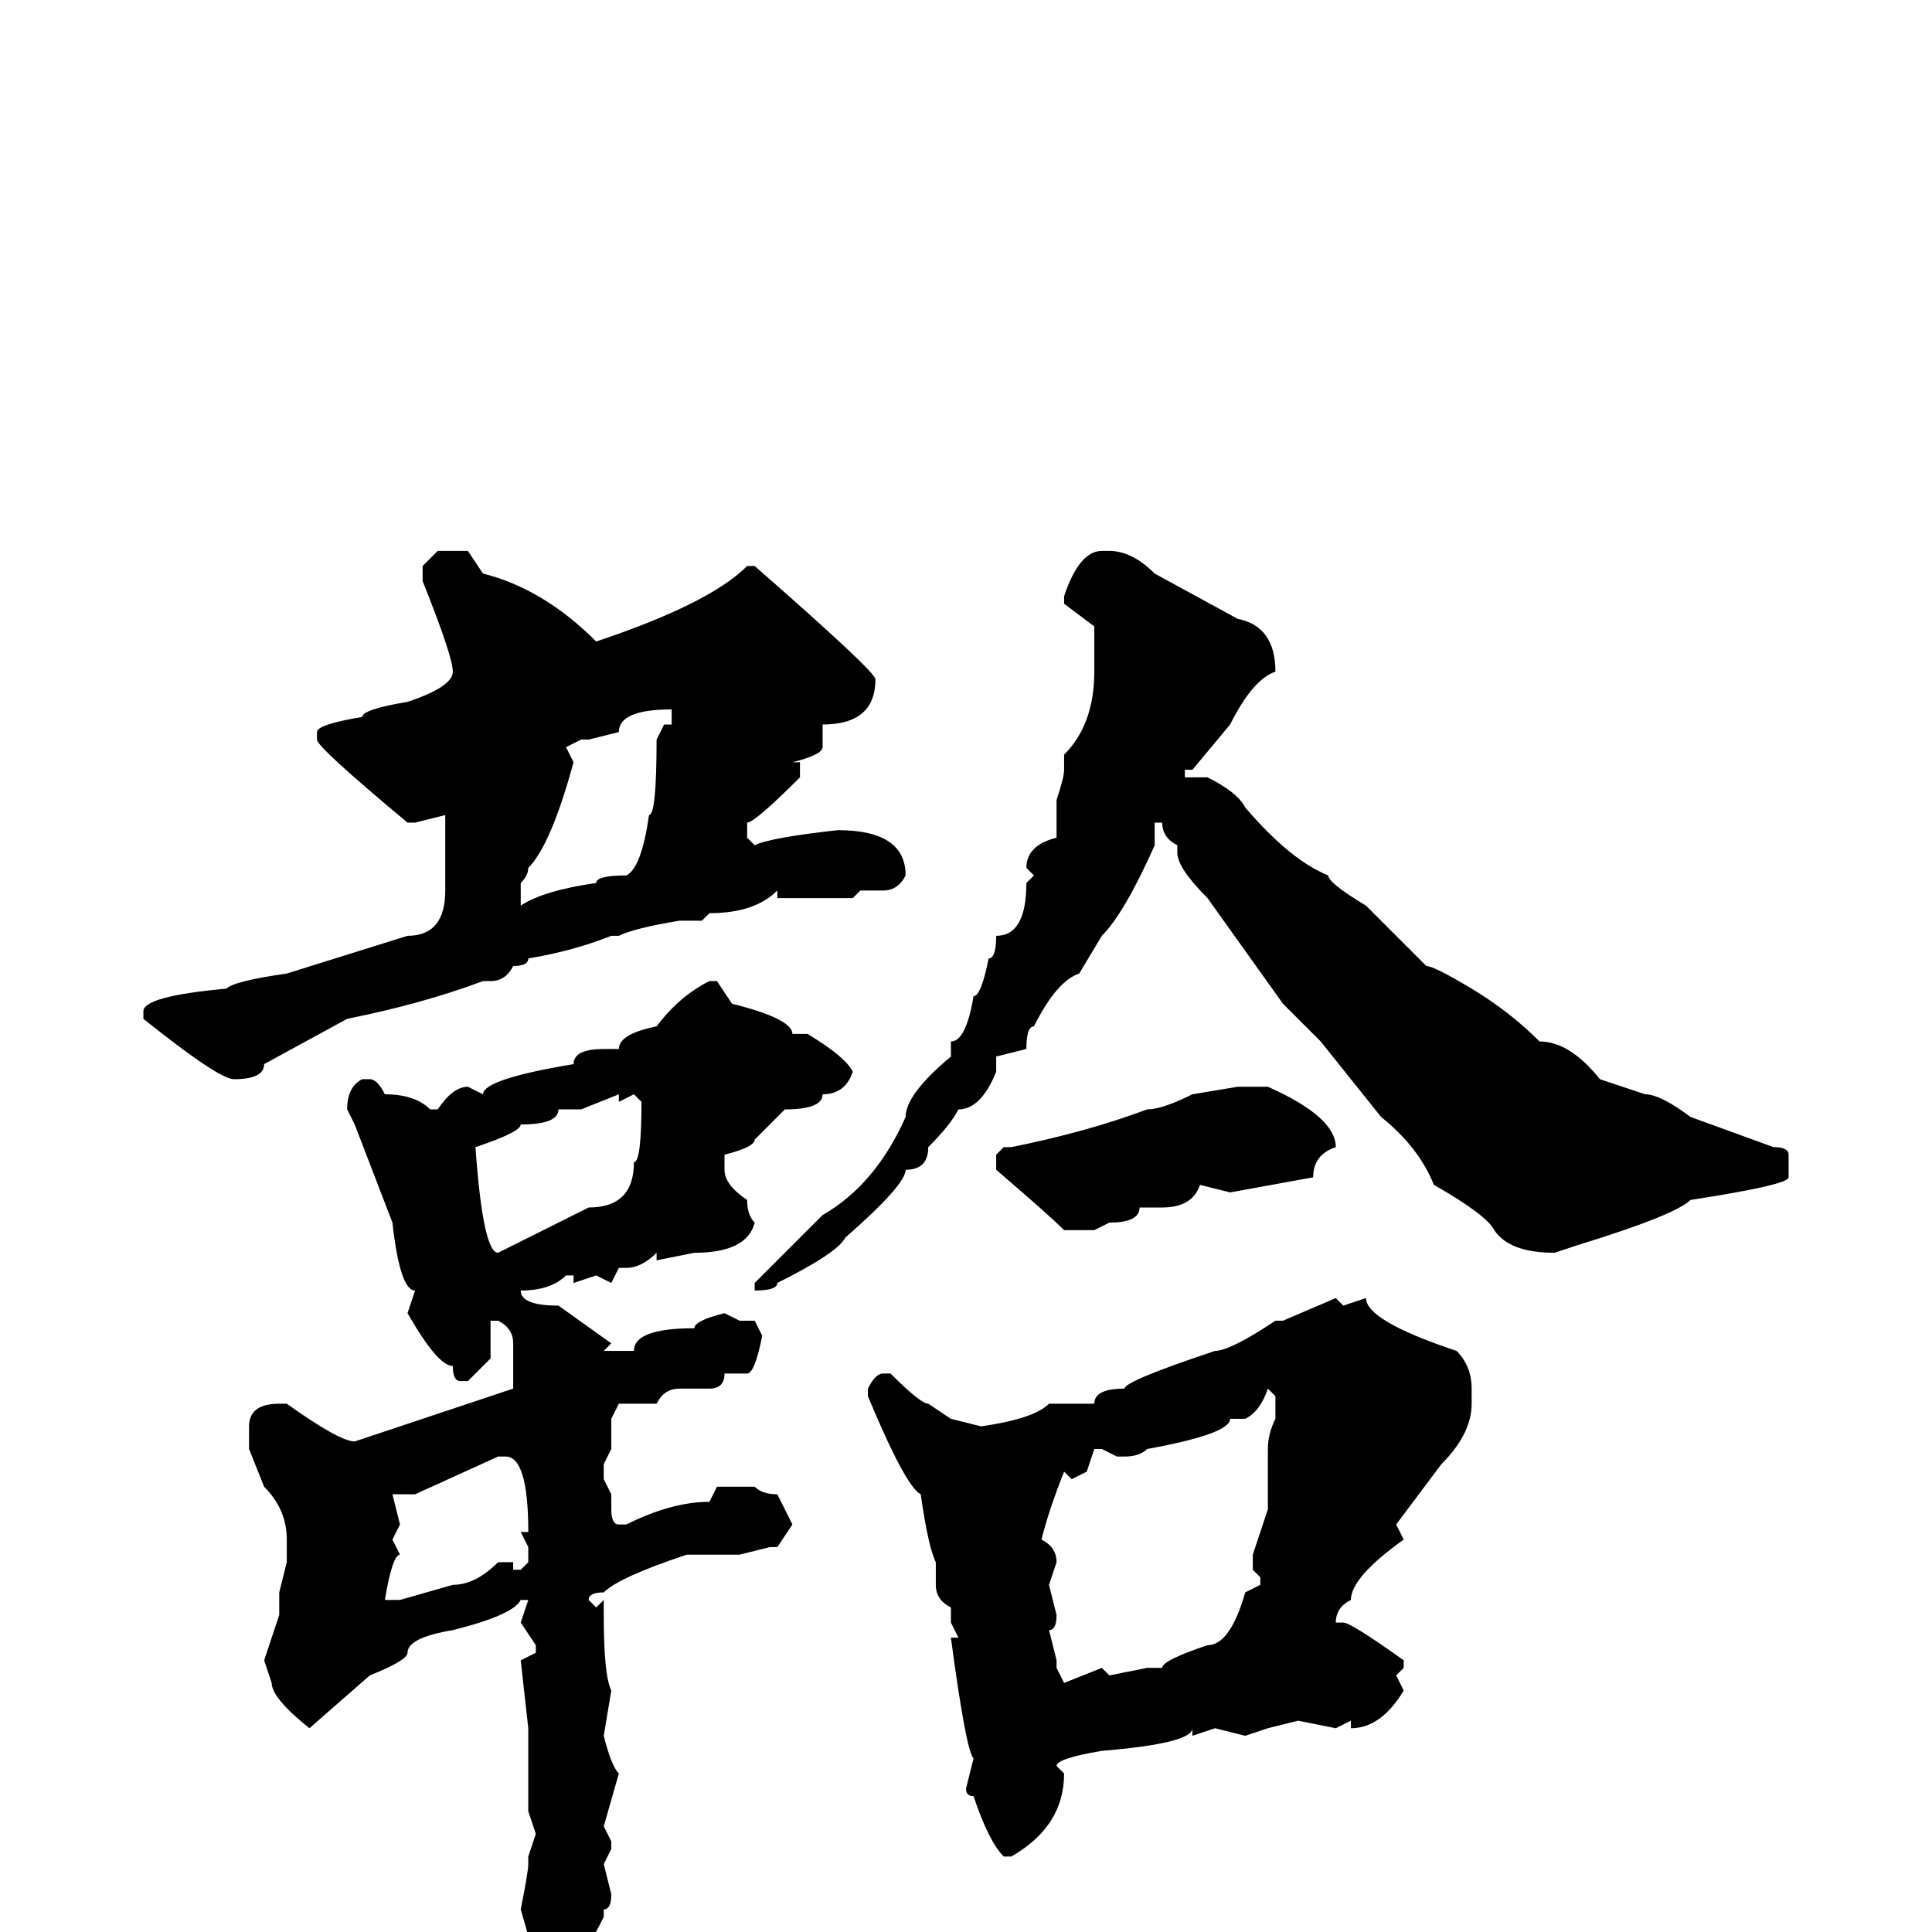<svg xmlns="http://www.w3.org/2000/svg" viewBox="0 -256 256 256">
	<path fill="#000000" d="M147 -183Q150 -183 153 -180L164 -174Q169 -173 169 -167Q166 -166 163 -160L158 -154H157V-153H160Q164 -151 165 -149Q171 -142 176 -140Q176 -139 181 -136L189 -128Q190 -128 195 -125Q200 -122 204 -118Q208 -118 212 -113L218 -111Q220 -111 224 -108L235 -104Q237 -104 237 -103V-100Q237 -99 224 -97Q222 -95 209 -91L206 -90Q200 -90 198 -93Q197 -95 190 -99Q188 -104 183 -108L175 -118L170 -123L160 -137Q156 -141 156 -143V-144Q154 -145 154 -147H153V-145V-144Q149 -135 146 -132L143 -127Q140 -126 137 -120Q136 -120 136 -117L132 -116V-114Q130 -109 127 -109Q126 -107 123 -104Q123 -101 120 -101Q120 -99 112 -92Q111 -90 103 -86Q103 -85 100 -85V-86Q106 -92 109 -95Q116 -99 120 -108Q120 -111 126 -116V-118Q128 -118 129 -124Q130 -124 131 -129Q132 -129 132 -132Q136 -132 136 -139L137 -140L136 -141Q136 -144 140 -145V-150Q141 -153 141 -154V-156Q145 -160 145 -167V-171V-173L141 -176V-177Q143 -183 146 -183ZM58 -183H62L64 -180Q72 -178 79 -171Q94 -176 99 -181H100Q116 -167 116 -166Q116 -160 109 -160V-157Q109 -156 105 -155H106V-153Q100 -147 99 -147V-145L100 -144Q102 -145 111 -146Q120 -146 120 -140Q119 -138 117 -138H115H114L113 -137H111H104H103V-138Q100 -135 94 -135L93 -134H90Q84 -133 82 -132H81Q76 -130 70 -129Q70 -128 68 -128Q67 -126 65 -126H64Q56 -123 46 -121L35 -115Q35 -113 31 -113Q29 -113 19 -121V-122Q19 -124 30 -125Q31 -126 38 -127L54 -132Q59 -132 59 -138V-148L55 -147H54Q42 -157 42 -158V-159Q42 -160 48 -161Q48 -162 54 -163Q60 -165 60 -167Q60 -169 56 -179V-181ZM78 -158H77L75 -157L76 -155Q73 -144 70 -141Q70 -140 69 -139V-137V-136Q72 -138 79 -139Q79 -140 83 -140Q85 -141 86 -148Q87 -148 87 -158L88 -160H89V-162Q82 -162 82 -159ZM94 -126H95L97 -123Q105 -121 105 -119H107Q112 -116 113 -114Q112 -111 109 -111Q109 -109 104 -109L100 -105Q100 -104 96 -103V-102V-101Q96 -99 99 -97Q99 -95 100 -94Q99 -90 92 -90L87 -89V-90Q85 -88 83 -88H82L81 -86L79 -87L76 -86V-87H75Q73 -85 69 -85Q69 -83 74 -83L81 -78L80 -77H81H82H84Q84 -80 92 -80Q92 -81 96 -82L98 -81H100L101 -79Q100 -74 99 -74H96Q96 -72 94 -72H90Q88 -72 87 -70H82L81 -68V-67V-64L80 -62V-60L81 -58V-56Q81 -54 82 -54H83Q89 -57 94 -57L95 -59H100Q101 -58 103 -58L105 -54L103 -51H102L98 -50H96H93H91Q82 -47 80 -45Q78 -45 78 -44L79 -43L80 -44V-43V-42Q80 -34 81 -32L80 -26Q81 -22 82 -21L80 -14L81 -12V-11L80 -9L81 -5Q81 -3 80 -3V-2Q75 8 72 8H71L70 7V6L71 4L69 -3Q70 -8 70 -9V-10L71 -13L70 -16V-23V-27L69 -36L71 -37V-38L69 -41L70 -44H69Q68 -42 60 -40Q54 -39 54 -37Q54 -36 49 -34L41 -27Q36 -31 36 -33L35 -36L37 -42V-45L38 -49V-52Q38 -56 35 -59L33 -64V-67Q33 -70 37 -70H38Q45 -65 47 -65L68 -72V-73V-78Q68 -80 66 -81H65V-76L62 -73H61Q60 -73 60 -75Q58 -75 54 -82L55 -85Q53 -85 52 -94L47 -107L46 -109Q46 -112 48 -113H49Q50 -113 51 -111Q55 -111 57 -109H58Q60 -112 62 -112L64 -111Q64 -113 76 -115Q76 -117 80 -117H82Q82 -119 87 -120Q90 -124 94 -126ZM164 -112H167H168Q177 -108 177 -104Q174 -103 174 -100L163 -98L159 -99Q158 -96 154 -96H151Q151 -94 147 -94L145 -93H141Q139 -95 132 -101V-103L133 -104H134Q144 -106 152 -109Q154 -109 158 -111ZM77 -109H74Q74 -107 69 -107Q69 -106 63 -104Q64 -90 66 -90L78 -96Q84 -96 84 -102Q85 -102 85 -110L84 -111L82 -110V-111ZM181 -84Q181 -81 193 -77Q195 -75 195 -72V-70Q195 -66 191 -62L185 -54L186 -52Q179 -47 179 -44Q177 -43 177 -41H178Q179 -41 186 -36V-35L185 -34L186 -32Q183 -27 179 -27V-28L177 -27L172 -28L168 -27L165 -26L161 -27L158 -26V-27Q158 -25 146 -24Q140 -23 140 -22L141 -21Q141 -14 134 -10H133Q131 -12 129 -18Q128 -18 128 -19L129 -23Q128 -24 126 -39H127L126 -41V-43Q124 -44 124 -46V-49Q123 -51 122 -58Q120 -59 115 -71V-72Q116 -74 117 -74H118Q122 -70 123 -70L126 -68L130 -67Q137 -68 139 -70H141H145Q145 -72 149 -72Q149 -73 161 -77Q163 -77 169 -81H170L177 -84L178 -83ZM168 -72Q167 -69 165 -68H164H163Q163 -66 152 -64Q151 -63 149 -63H148L146 -64H145L144 -61L142 -60L141 -61Q139 -56 138 -52Q140 -51 140 -49L139 -46L140 -42Q140 -40 139 -40L140 -36V-35L141 -33L146 -35L147 -34L152 -35H154Q154 -36 160 -38Q163 -38 165 -45L167 -46V-47L166 -48V-50L168 -56V-57V-60V-62V-64Q168 -66 169 -68V-71ZM55 -58H52L53 -54L52 -52L53 -50Q52 -50 51 -44H52H53L60 -46Q63 -46 66 -49H68V-48H69L70 -49V-51L69 -53H70Q70 -63 67 -63H66Z"/>
</svg>